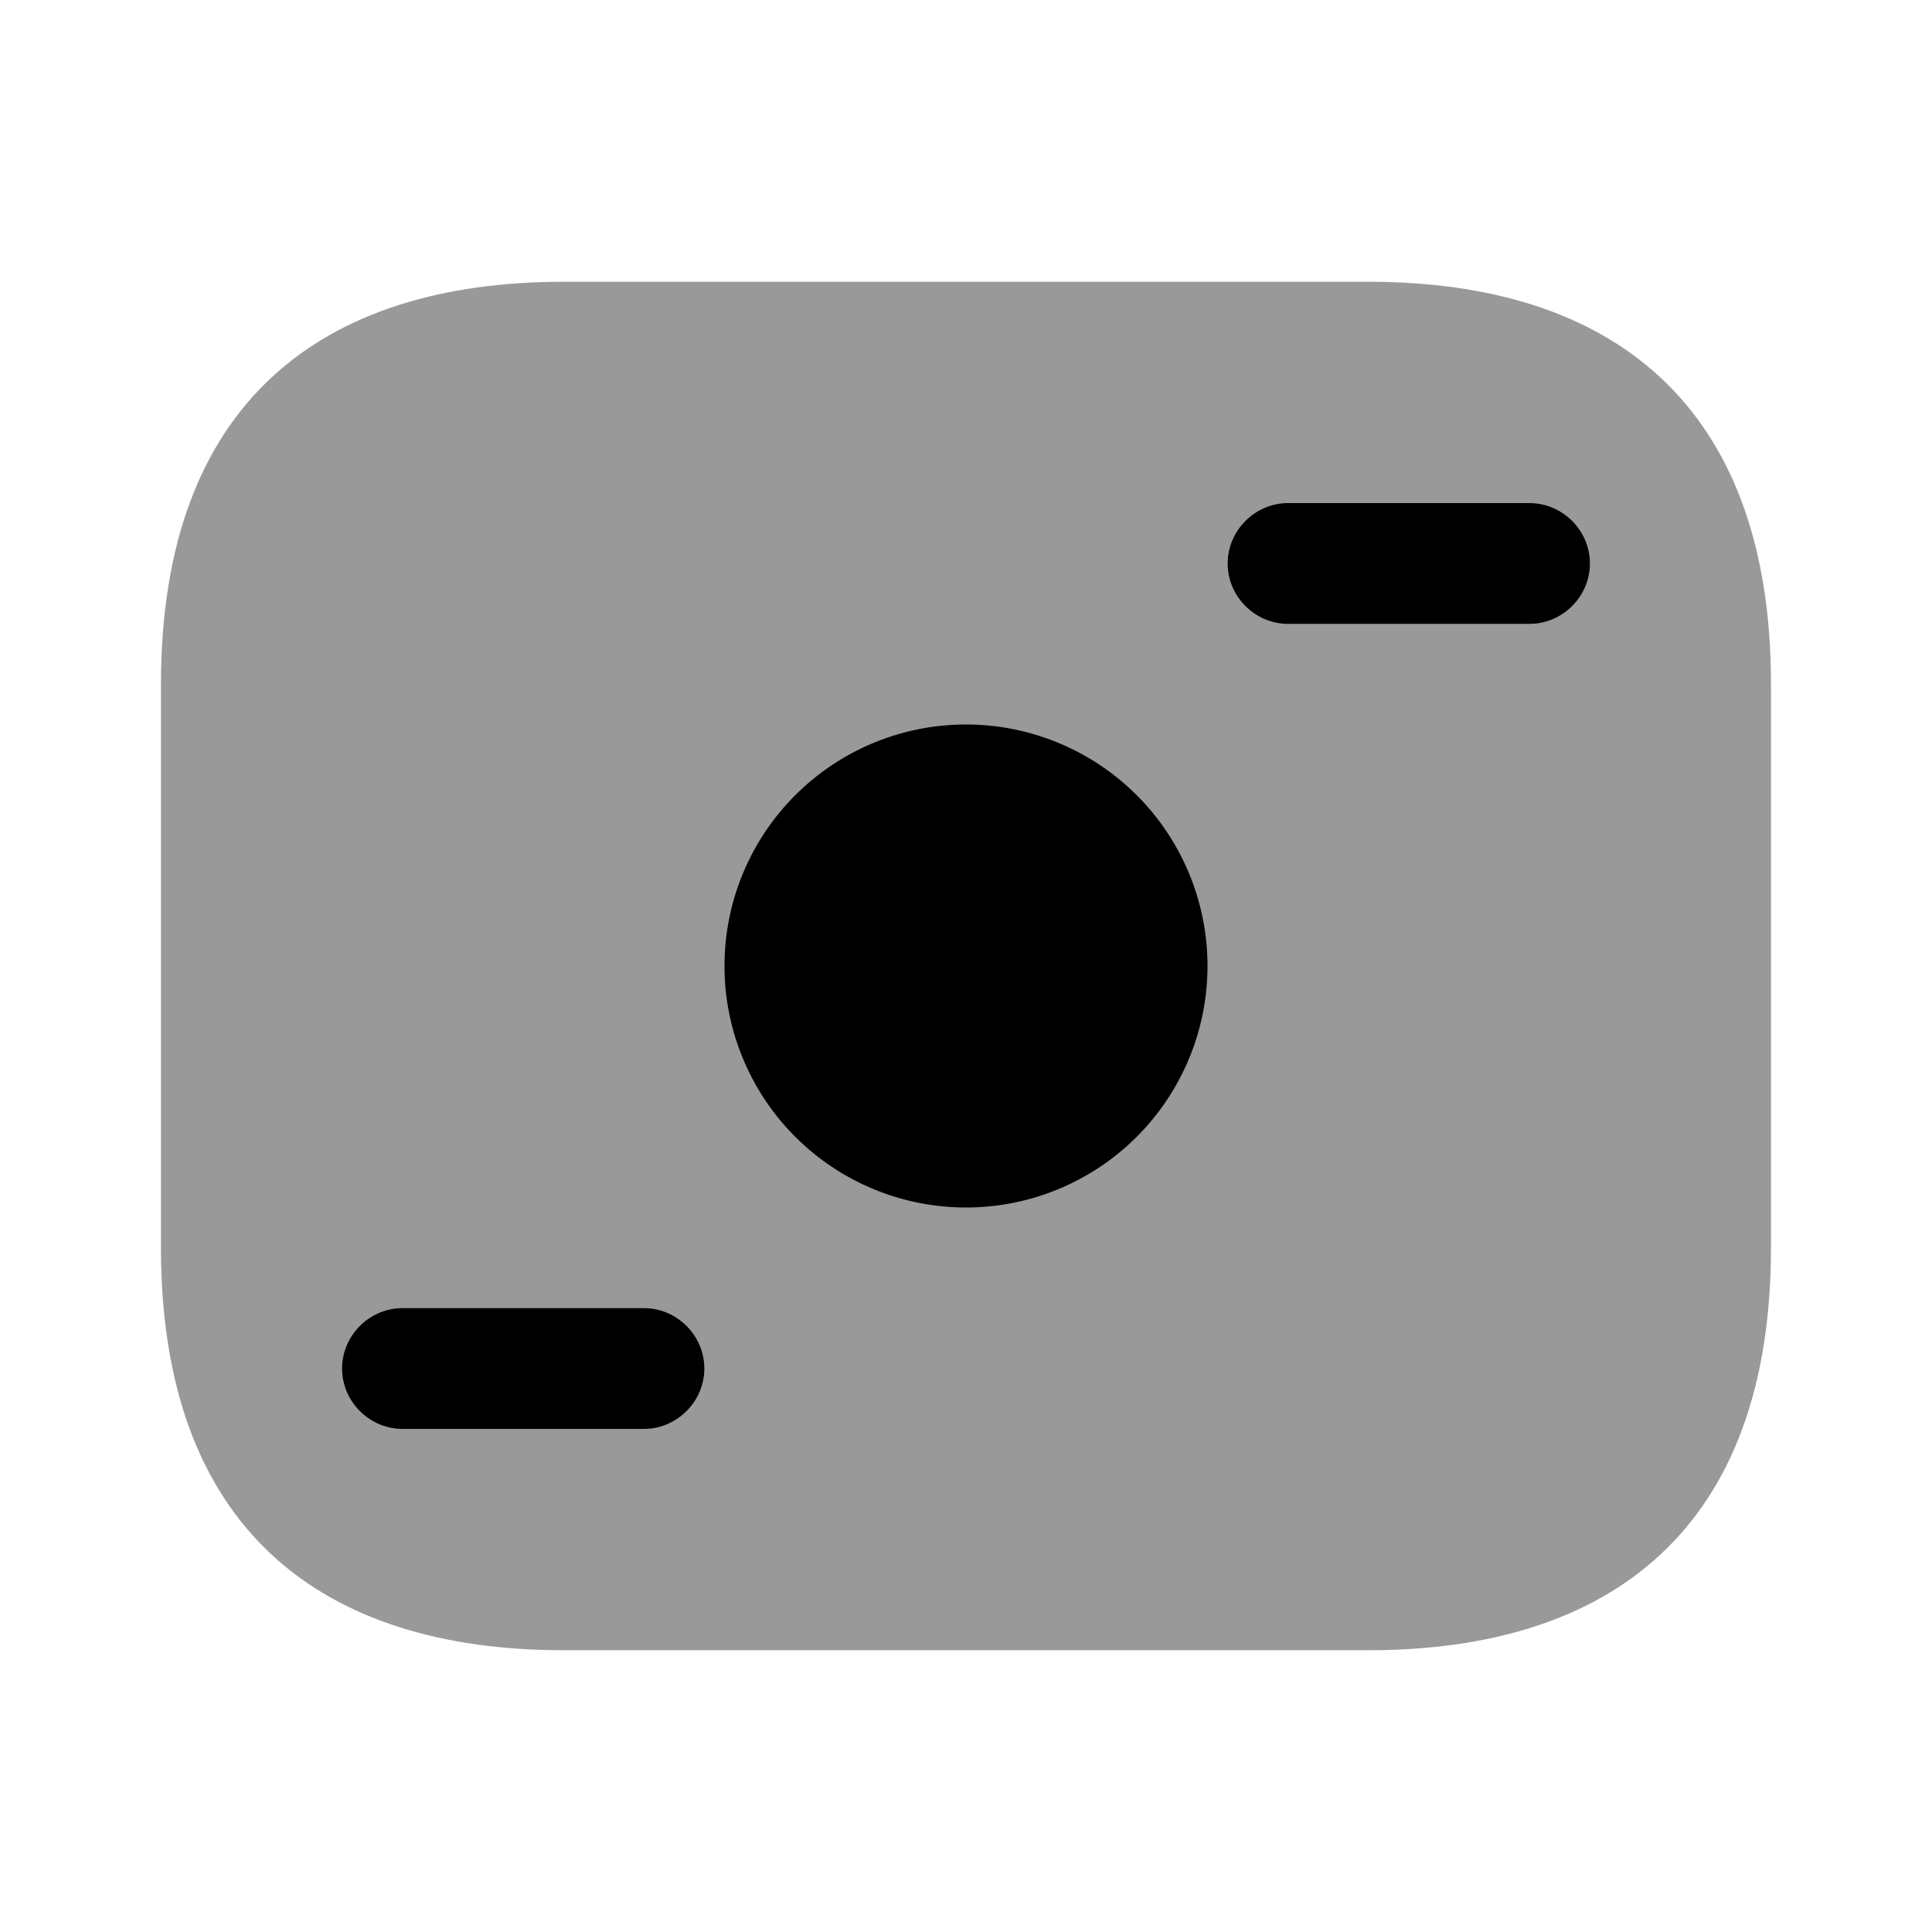 <svg fill="none" xmlns="http://www.w3.org/2000/svg" viewBox="0 0 32 32">
    <path opacity=".4"
        d="M22.666 27.333H9.333c-4 0-6.667-2-6.667-6.666v-9.334c0-4.666 2.667-6.666 6.667-6.666h13.333c4 0 6.667 2 6.667 6.666v9.334c0 4.666-2.666 6.666-6.666 6.666Z"
        fill="currentColor" />
    <path
        d="M16 20a4 4 0 1 0 0-8 4 4 0 0 0 0 8ZM25.334 10.333h-4c-.547 0-1-.453-1-1 0-.546.453-1 1-1h4c.546 0 1 .454 1 1 0 .547-.454 1-1 1ZM10.666 23.667h-4c-.546 0-1-.454-1-1 0-.547.454-1 1-1h4c.547 0 1 .453 1 1 0 .546-.453 1-1 1Z"
        fill="currentColor" />
</svg>